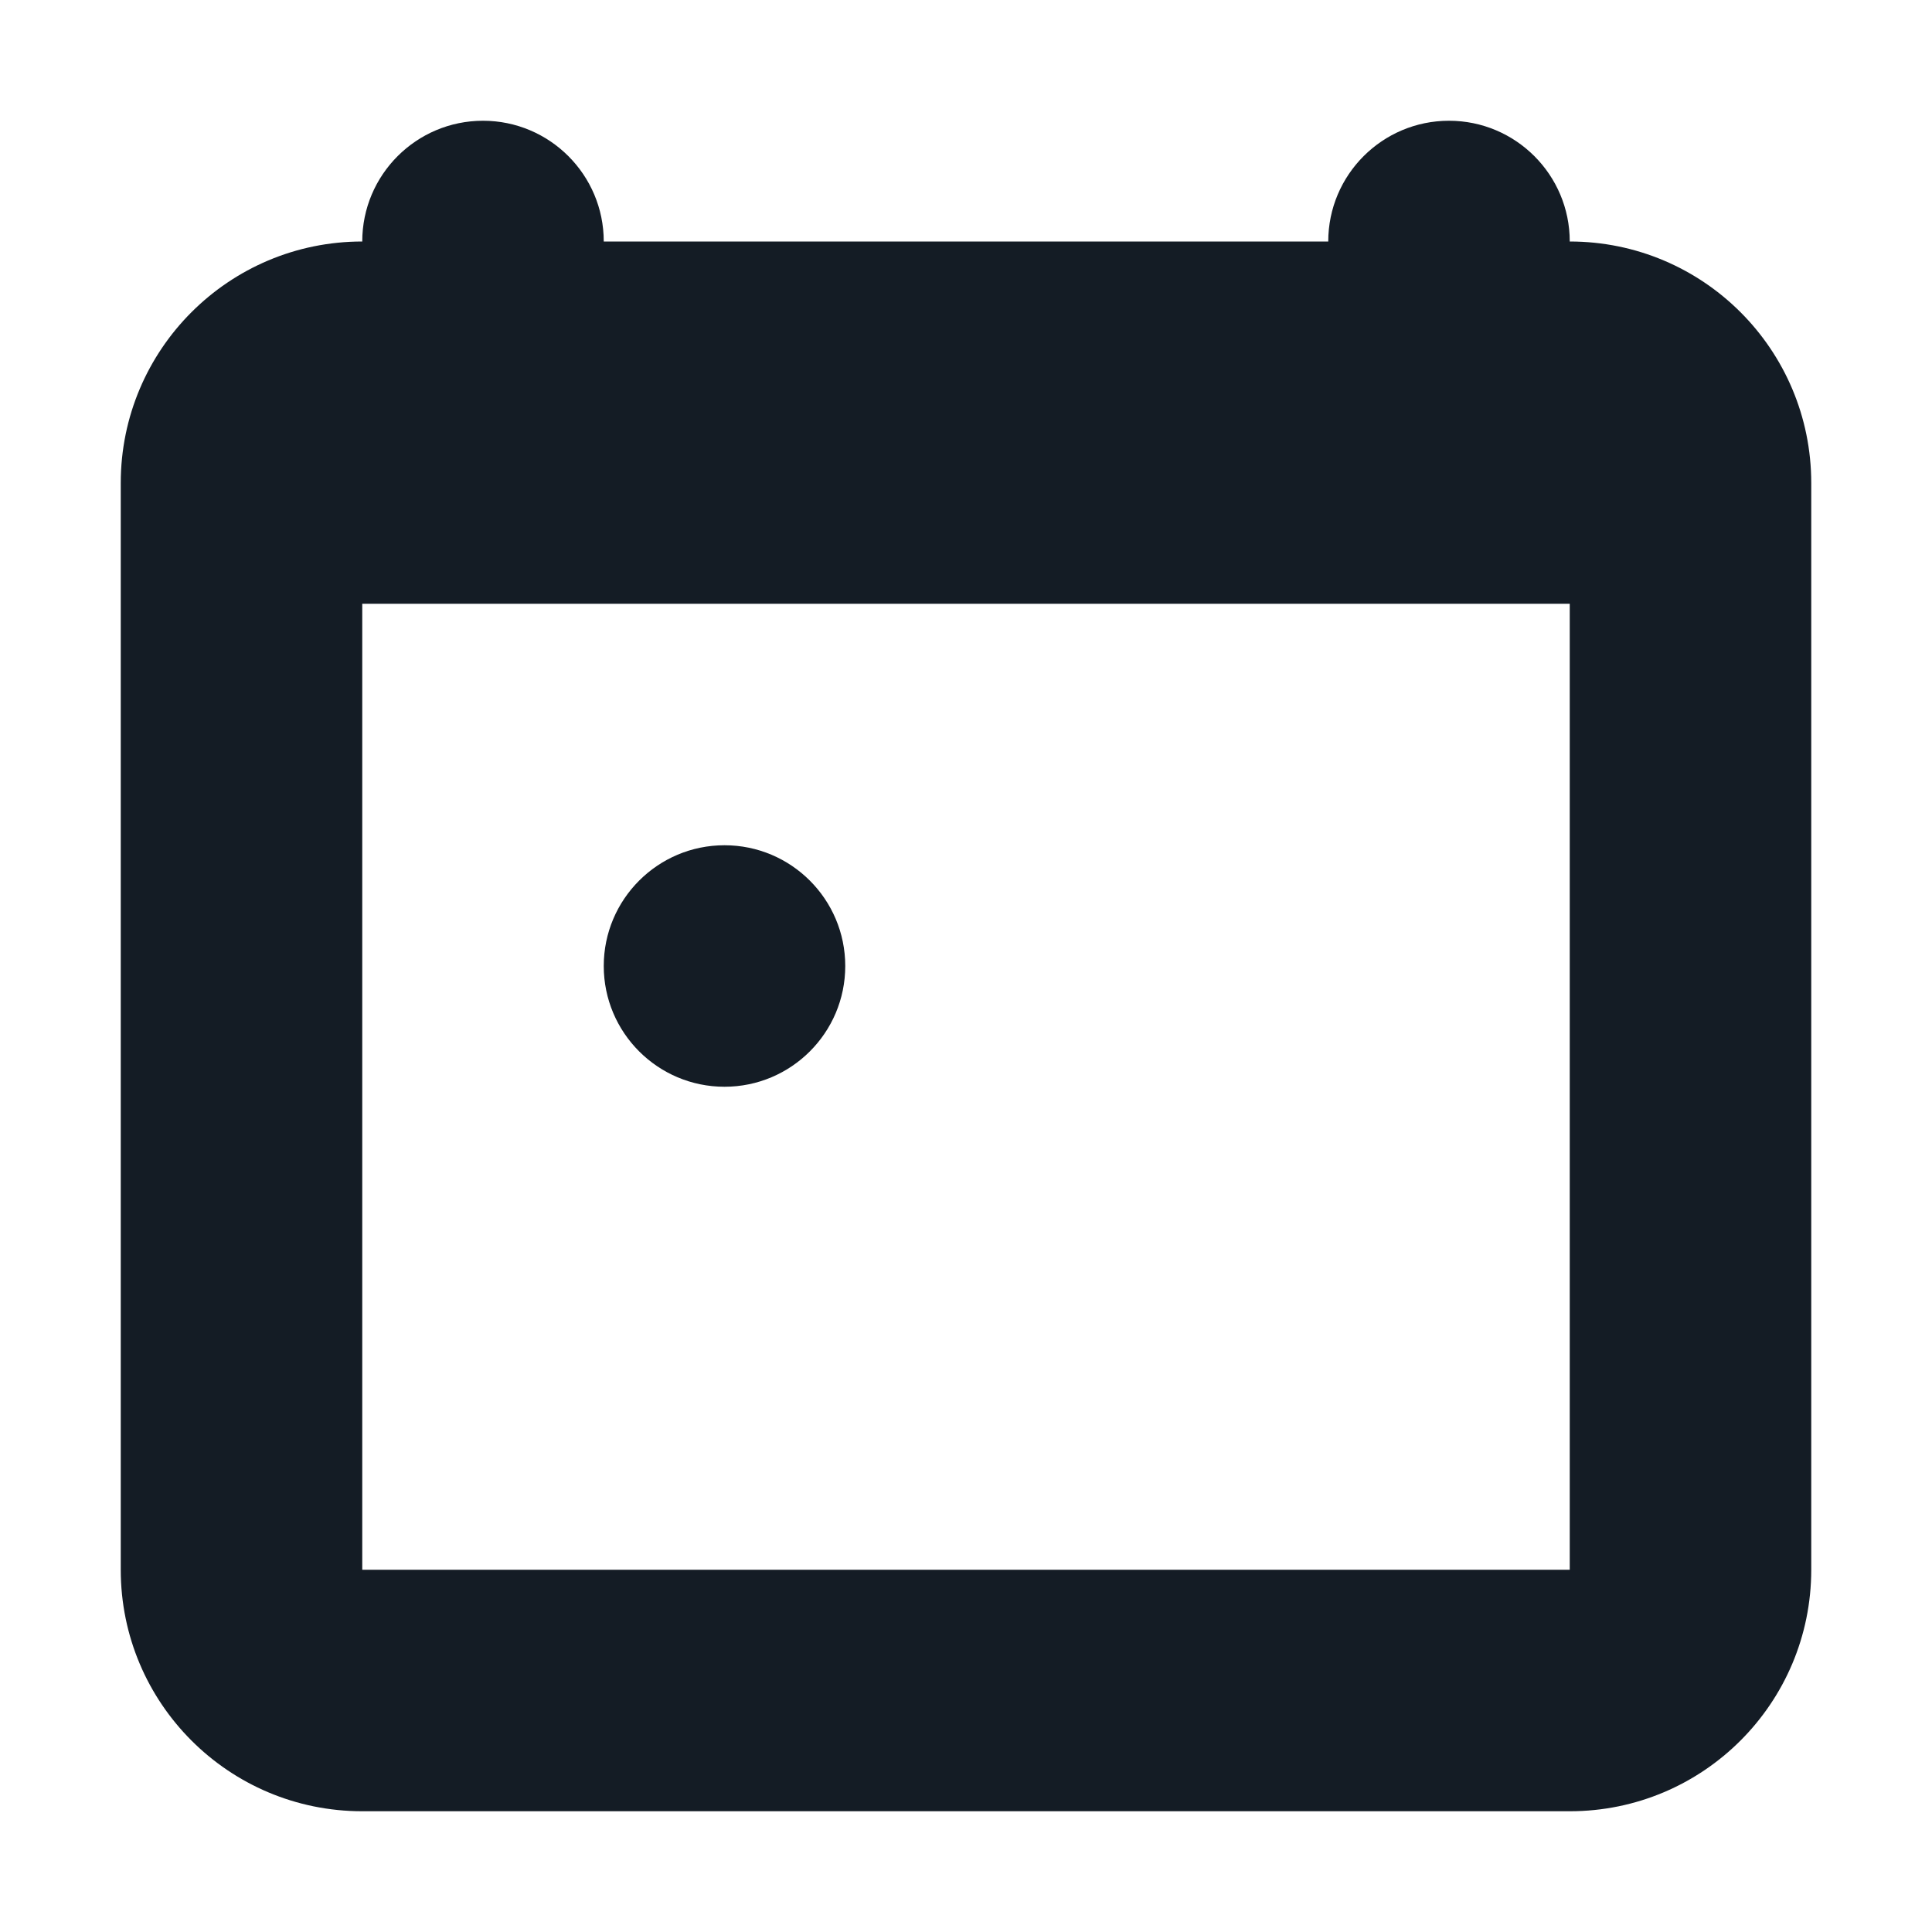 <svg width='16' height='16' viewBox='0 0 16 16' fill='none' xmlns='http://www.w3.org/2000/svg'><rect width='16' height='16' fill='white'/><rect width='470' height='118' transform='translate(-212 -66)' fill='white'/><path fill-rule='evenodd' clip-rule='evenodd' d='M3 2C1.895 2 1 2.895 1 4L1 5L1 13C1 14.105 1.895 15 3 15L13 15C14.105 15 15 14.105 15 13L15 5L15 4C15 2.895 14.105 2 13 2C13 1.448 12.552 1 12 1C11.448 1 11 1.448 11 2L5 2C5 1.448 4.552 1 4 1C3.448 1 3 1.448 3 2ZM13 5L3 5L3 13L13 13L13 5ZM6 9C5.448 9 5 8.552 5 8C5 7.448 5.448 7 6 7C6.552 7 7 7.448 7 8C7 8.552 6.552 9 6 9Z' fill='#141C25'/></svg>
